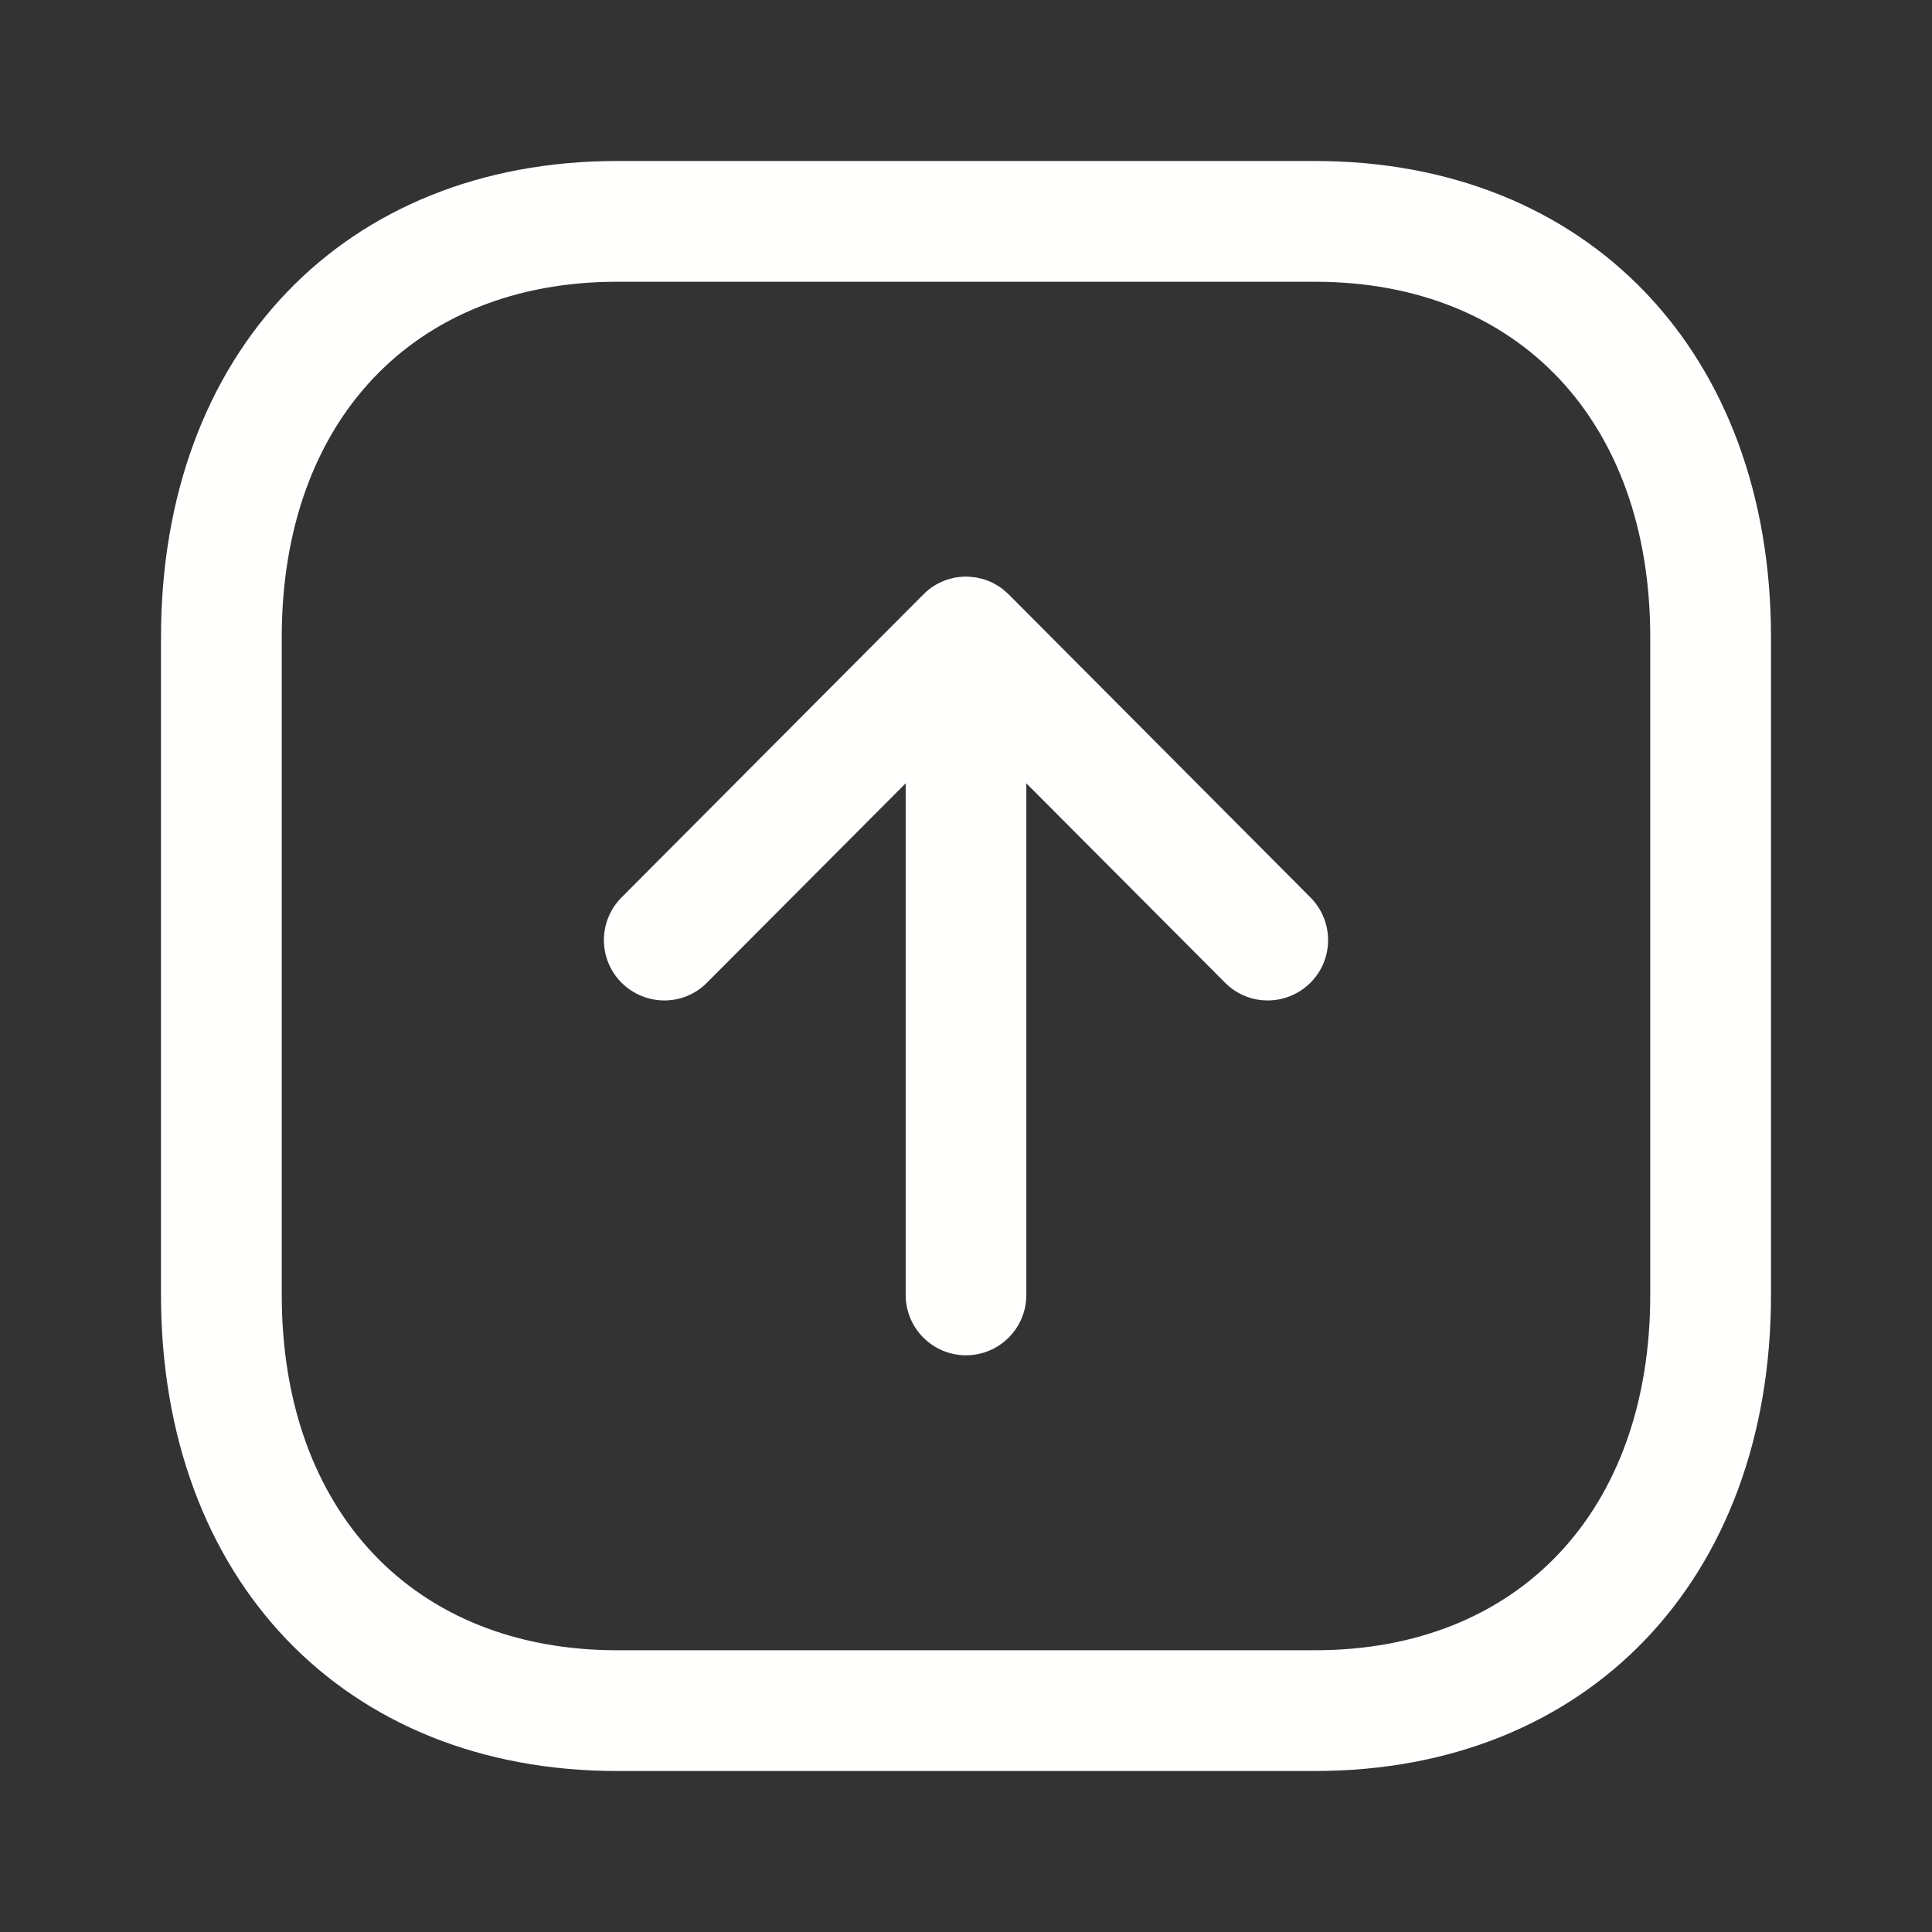 <svg width="18" height="18" viewBox="0 0 18 18" fill="none" xmlns="http://www.w3.org/2000/svg">
<rect x="0" y="0" width="18" height="18" fill="#333333" stroke="none"/>
<g clip-path="url(#clip0_1179_1309)">
<path fill-rule="evenodd" clip-rule="evenodd" d="M12.251 16.5C14.793 16.5 16.5 14.716 16.5 12.063V5.937C16.5 3.284 14.793 1.5 12.251 1.5H5.75C3.208 1.5 1.5 3.284 1.5 5.937V12.063C1.5 14.716 3.208 16.5 5.75 16.5H12.251ZM12.251 15.375H5.75C3.852 15.375 2.625 14.075 2.625 12.063V5.937C2.625 3.925 3.852 2.625 5.75 2.625H12.251C14.149 2.625 15.375 3.925 15.375 5.937V12.063C15.375 14.075 14.149 15.375 12.251 15.375ZM9 12.627C9.31 12.627 9.562 12.375 9.562 12.065V7.298L11.413 9.155C11.633 9.377 11.988 9.375 12.208 9.157C12.428 8.938 12.429 8.582 12.209 8.361L9.398 5.538C9.38 5.52 9.361 5.503 9.341 5.488L9.398 5.538C9.369 5.508 9.336 5.482 9.301 5.46C9.293 5.455 9.284 5.45 9.276 5.445C9.26 5.436 9.243 5.427 9.225 5.419C9.221 5.418 9.216 5.416 9.212 5.414C9.194 5.406 9.176 5.4 9.157 5.395C9.146 5.392 9.135 5.389 9.123 5.387C9.109 5.383 9.095 5.38 9.08 5.378C9.069 5.377 9.057 5.376 9.045 5.375C9.03 5.373 9.015 5.372 9 5.372L8.956 5.376L8.924 5.378C8.922 5.378 8.921 5.379 8.919 5.379L9 5.372C8.958 5.372 8.917 5.377 8.877 5.386C8.865 5.389 8.854 5.392 8.843 5.395C8.824 5.4 8.806 5.406 8.788 5.414C8.784 5.416 8.779 5.418 8.775 5.42C8.757 5.427 8.74 5.436 8.724 5.445C8.716 5.45 8.707 5.455 8.699 5.46C8.685 5.468 8.672 5.478 8.659 5.488C8.637 5.505 8.616 5.524 8.597 5.544L5.791 8.361C5.571 8.582 5.572 8.938 5.792 9.157C6.013 9.375 6.368 9.377 6.587 9.155L8.438 7.298V12.065C8.438 12.375 8.69 12.627 9 12.627Z" fill="#FFFFFE"/>
</g>
<defs>
<clipPath id="clip0_1179_1309">
<rect width="18" height="18" fill="white"/>
</clipPath>
</defs>
</svg>
